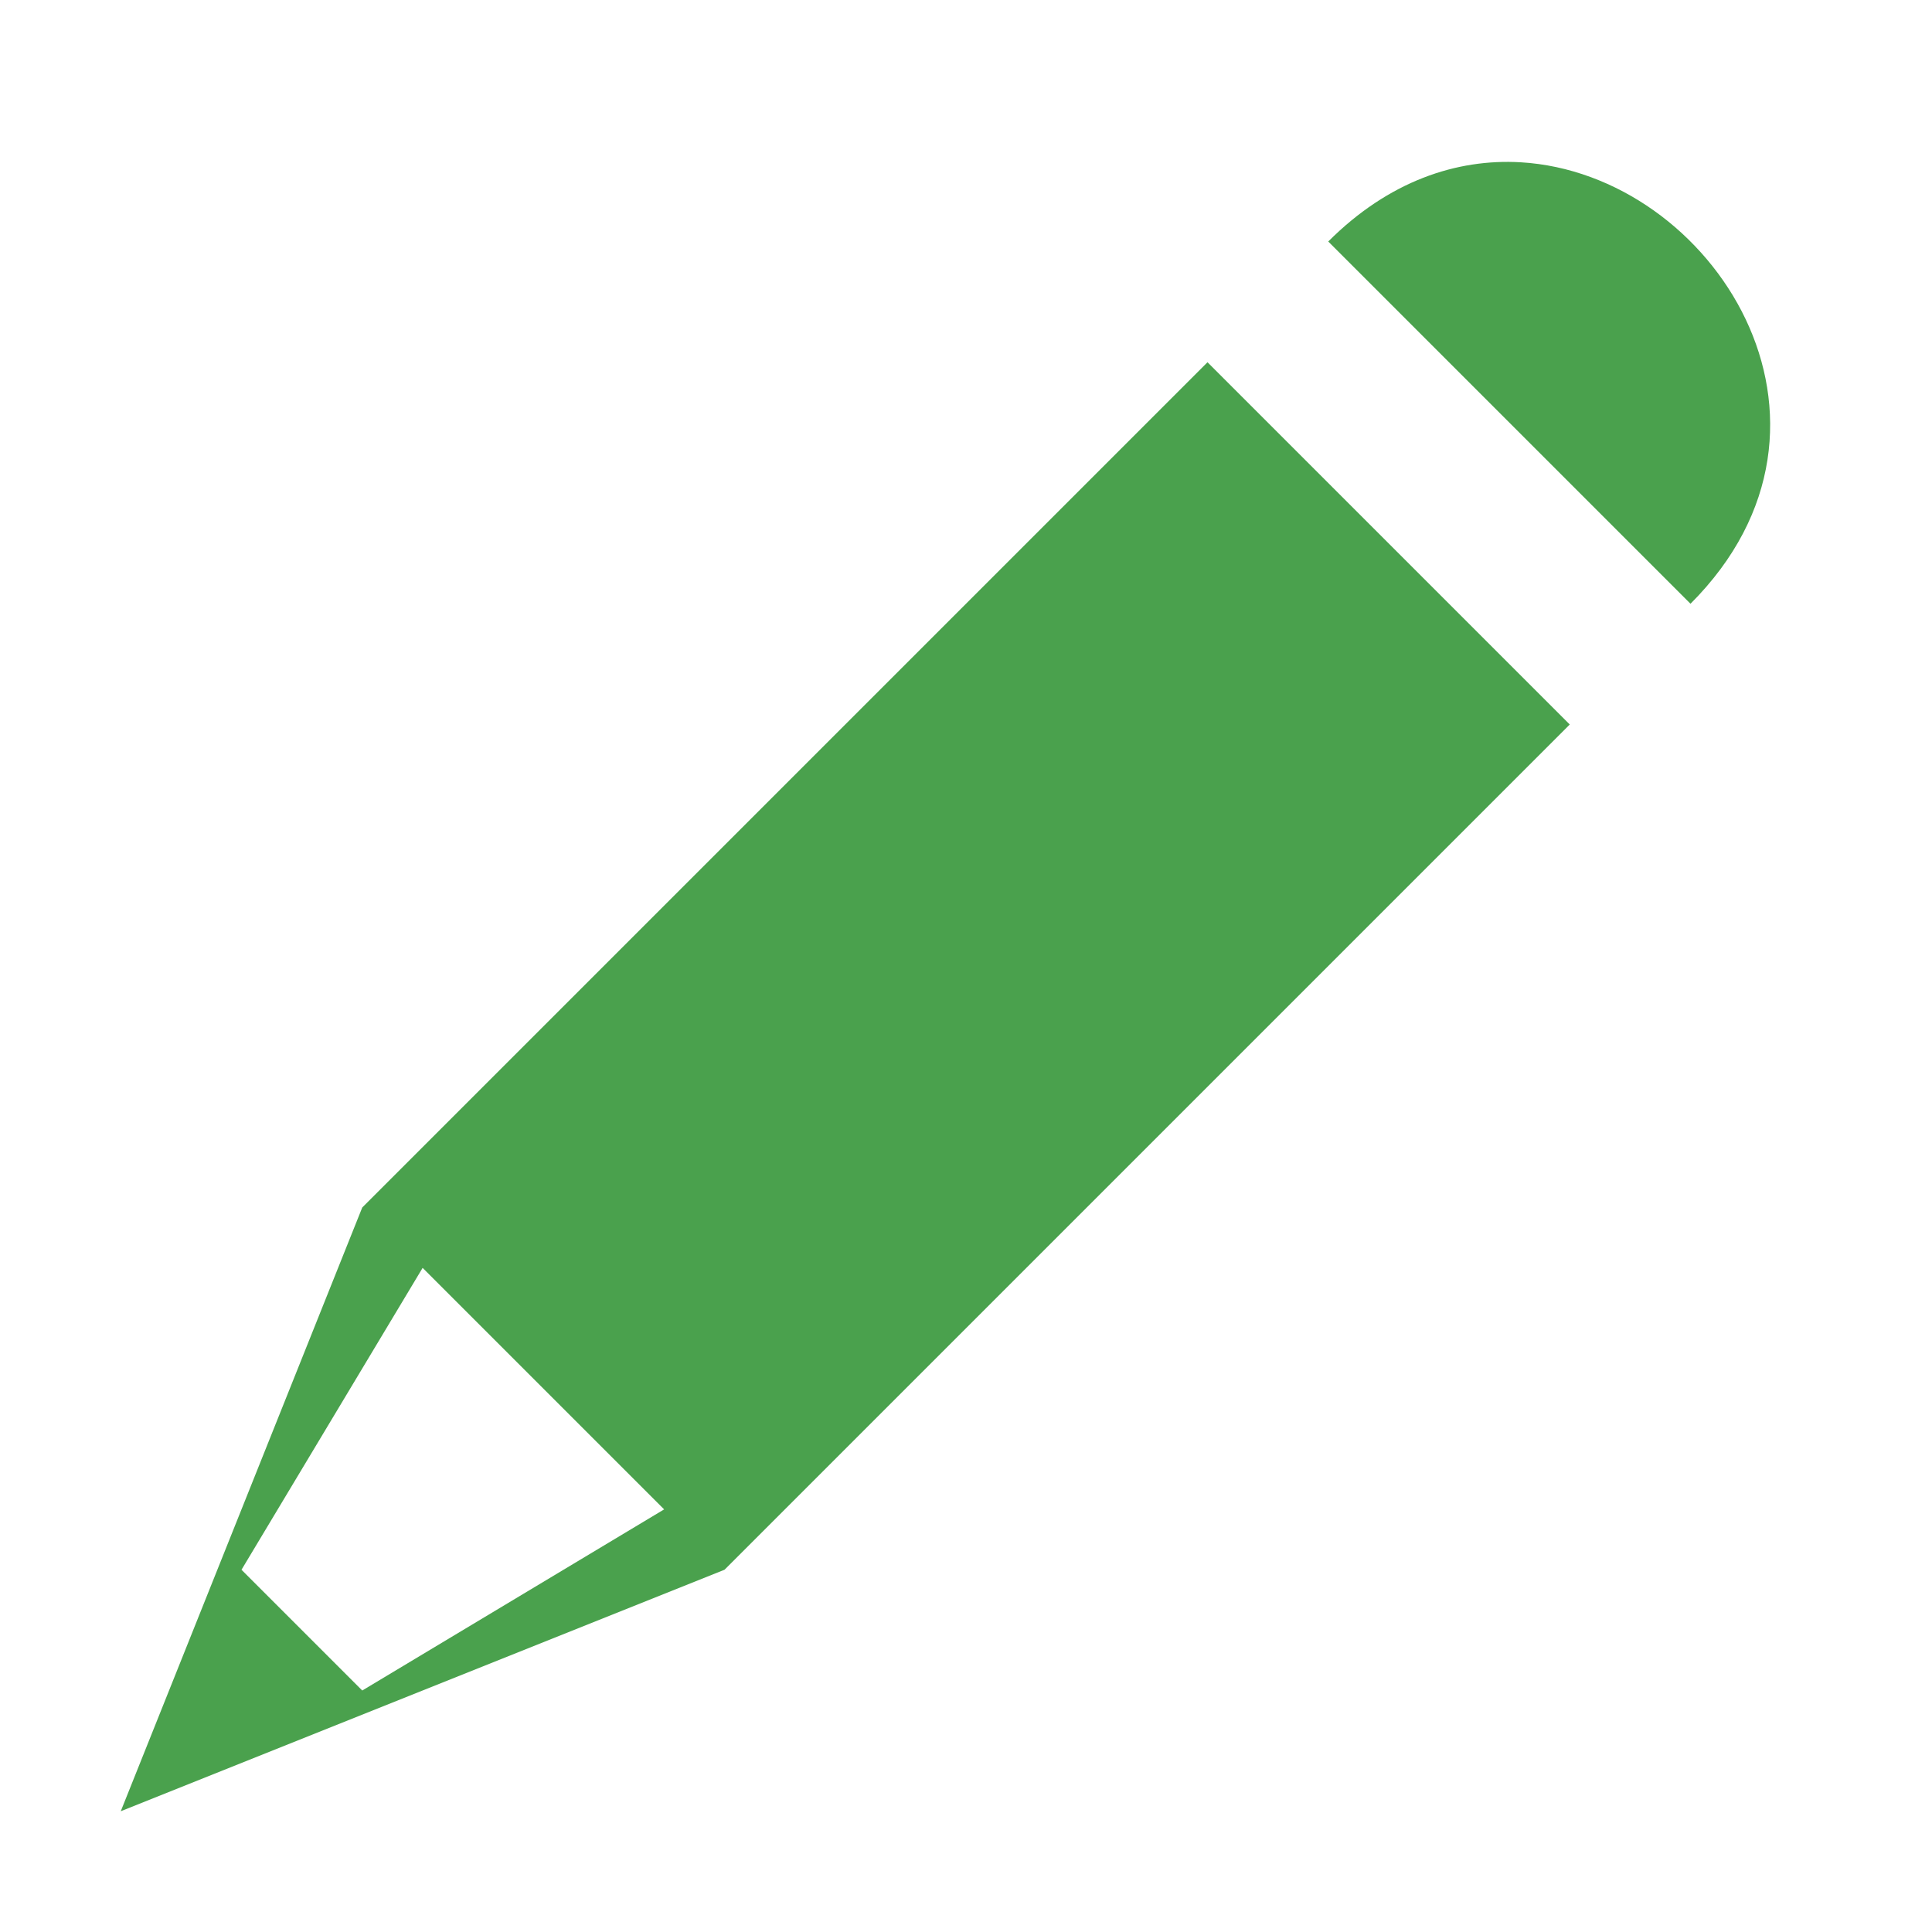 <?xml version="1.0" encoding="utf-8"?>
<!-- Generator: Adobe Illustrator 15.0.0, SVG Export Plug-In . SVG Version: 6.00 Build 0)  -->
<!DOCTYPE svg PUBLIC "-//W3C//DTD SVG 1.1//EN" "http://www.w3.org/Graphics/SVG/1.1/DTD/svg11.dtd">
<svg version="1.1"
	 id="Layer_1" xmlns:cc="http://creativecommons.org/ns#" xmlns:rdf="http://www.w3.org/1999/02/22-rdf-syntax-ns#" xmlns:dc="http://purl.org/dc/elements/1.1/"
	 xmlns="http://www.w3.org/2000/svg" xmlns:xlink="http://www.w3.org/1999/xlink" x="0px" y="0px" width="16px" height="16px"
	 viewBox="0 0 16 16" enable-background="new 0 0 16 16" xml:space="preserve">
<g transform="translate(0 -1036.4)">
	<path fill="#4AA14D" d="M12.594,1037.744c-0.531-0.031-1.094,0.156-1.594,0.656l3,3C15.5,1039.9,14.188,1037.838,12.594,1037.744z
		 M10,1039.4l-7,7l-2,5l5-2l7-7L10,1039.4z M3.5,1046.9l2,2l-2.5,1.5l-1-1L3.5,1046.9z"/>
</g>
</svg>
